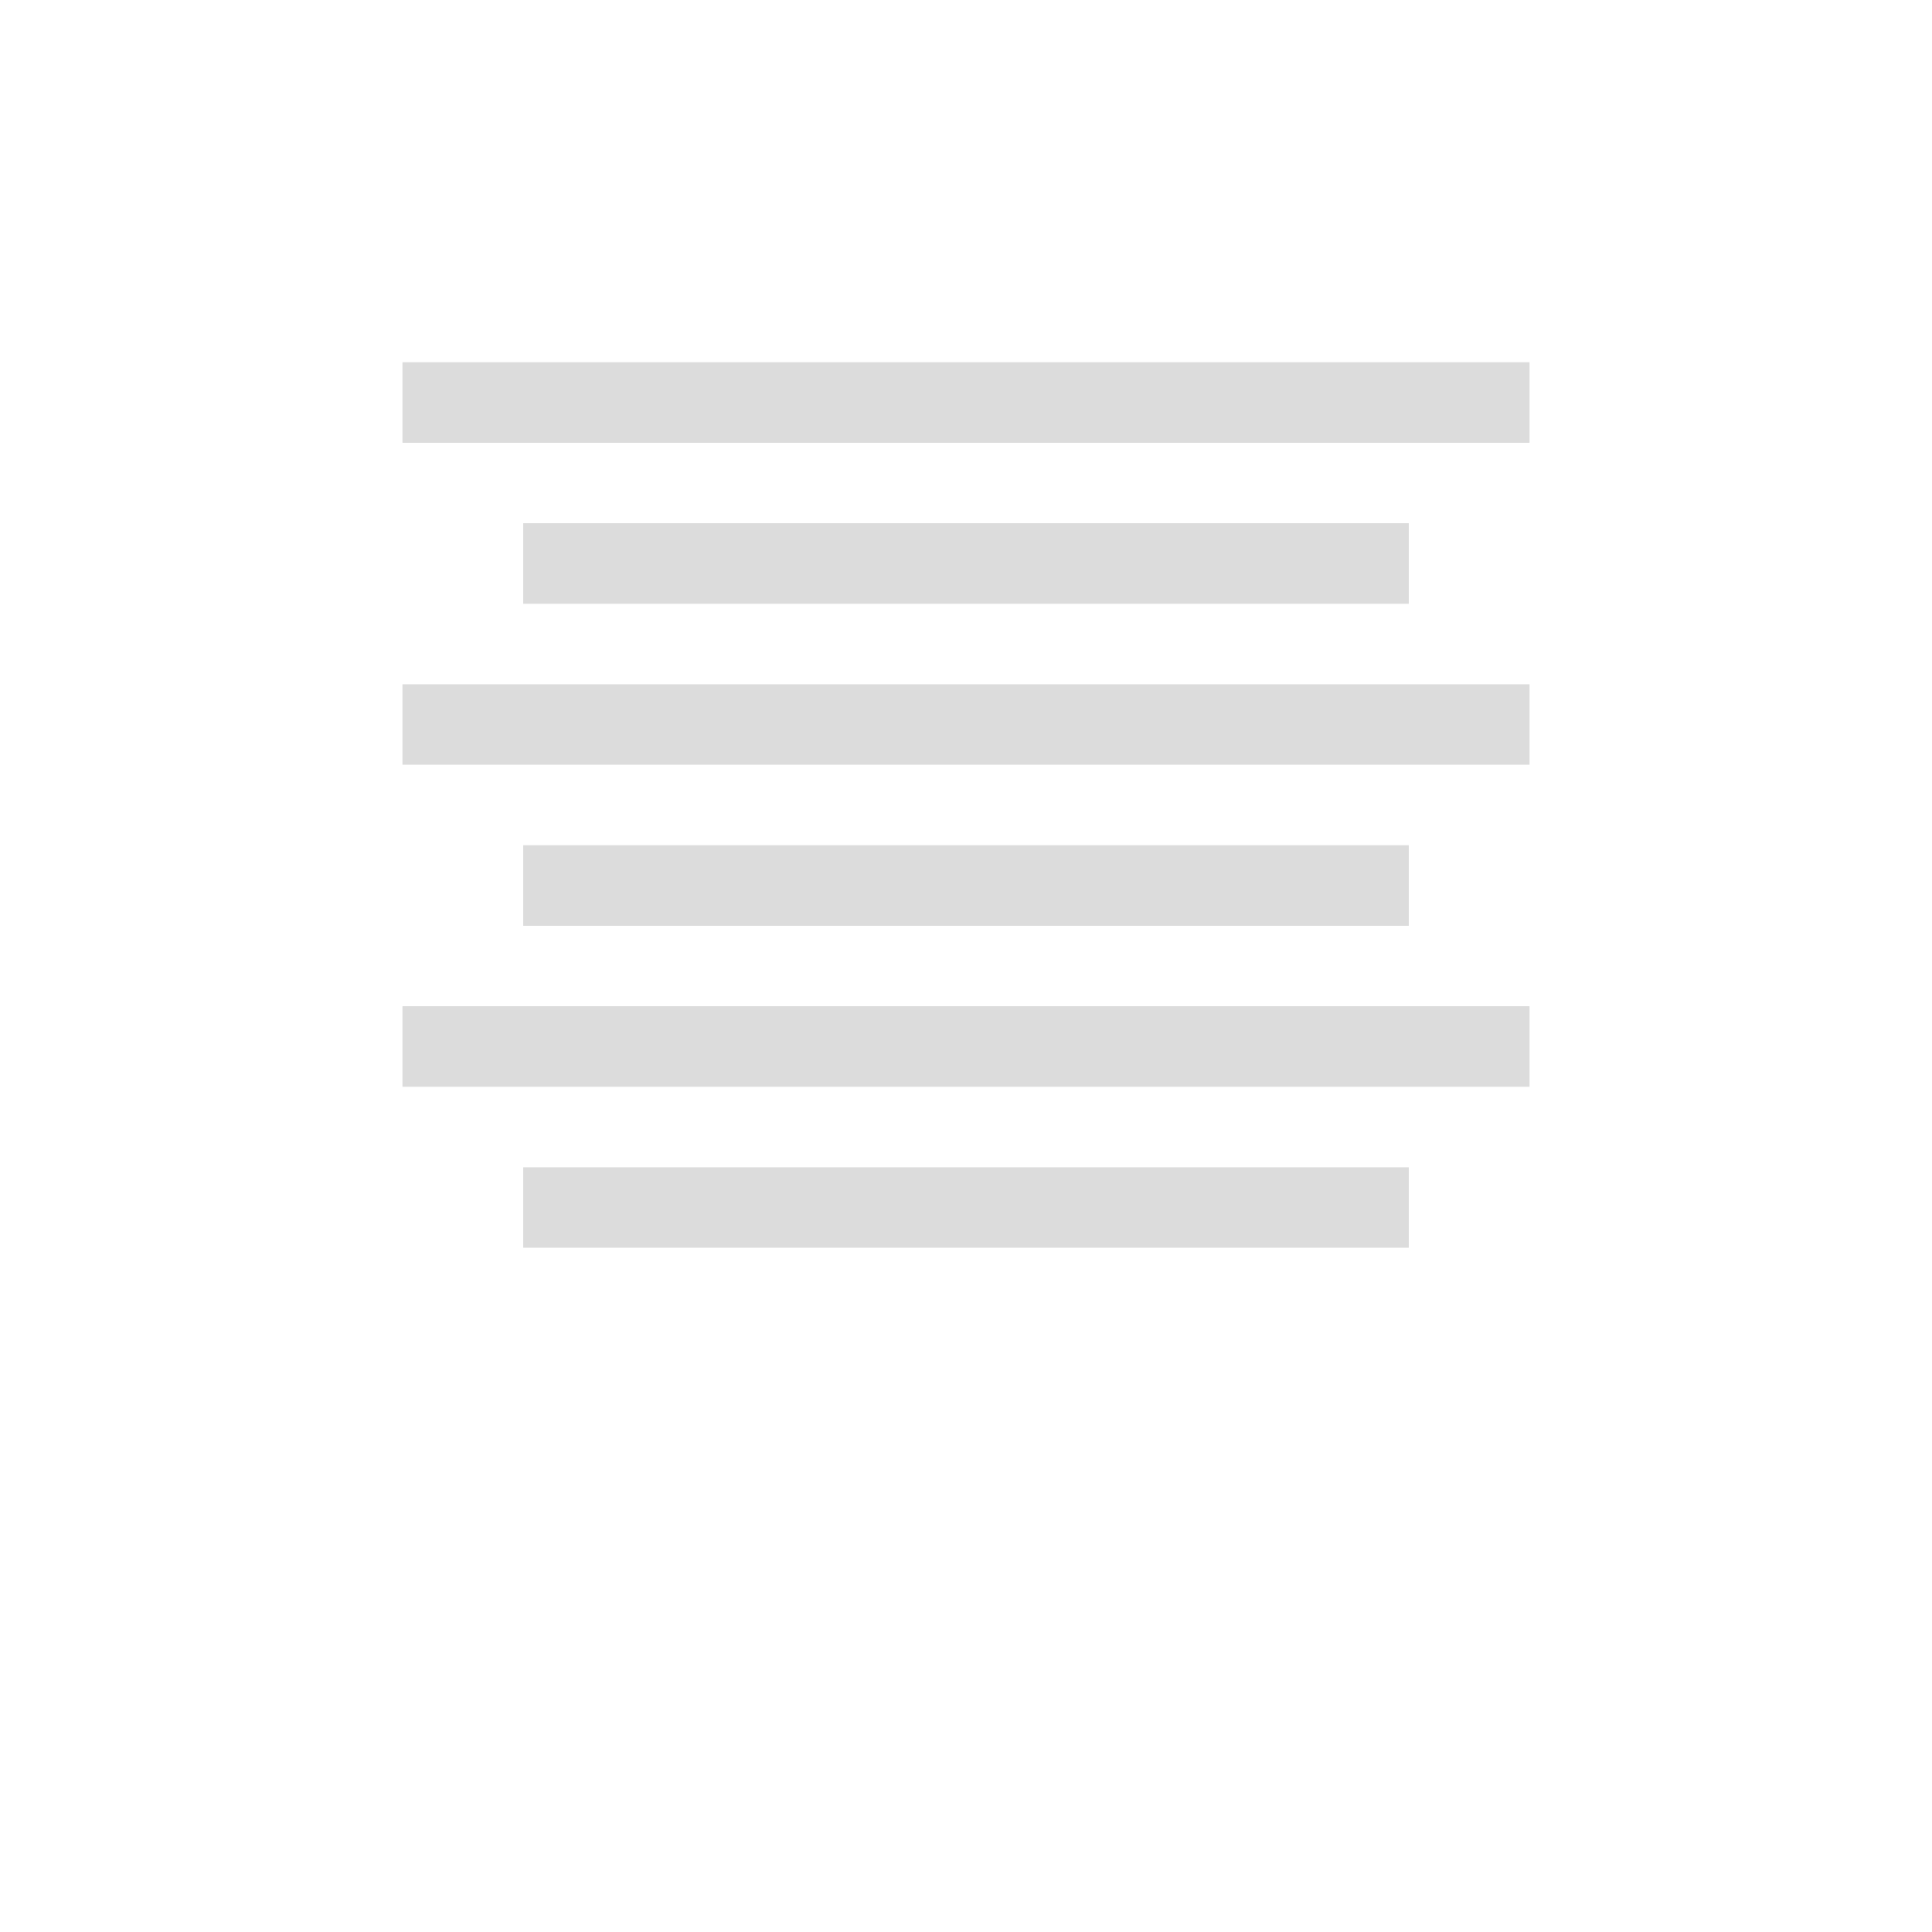 <svg width="64" xmlns="http://www.w3.org/2000/svg" height="64" viewBox="0 0 64 64" xmlns:xlink="http://www.w3.org/1999/xlink">
<g style="fill:#dcdcdc">
<path d="M 50.668 12 L 50.668 14.668 L 13.332 14.668 L 13.332 12 Z "/>
<path d="M 46.668 17.332 L 46.668 20 L 17.332 20 L 17.332 17.332 Z "/>
<path d="M 50.668 22.668 L 50.668 25.332 L 13.332 25.332 L 13.332 22.668 Z "/>
<path d="M 46.668 28 L 46.668 30.668 L 17.332 30.668 L 17.332 28 Z "/>
<path d="M 50.668 33.332 L 50.668 36 L 13.332 36 L 13.332 33.332 Z "/>
<path d="M 46.668 38.668 L 46.668 41.332 L 17.332 41.332 L 17.332 38.668 Z "/>
</g>
</svg>
